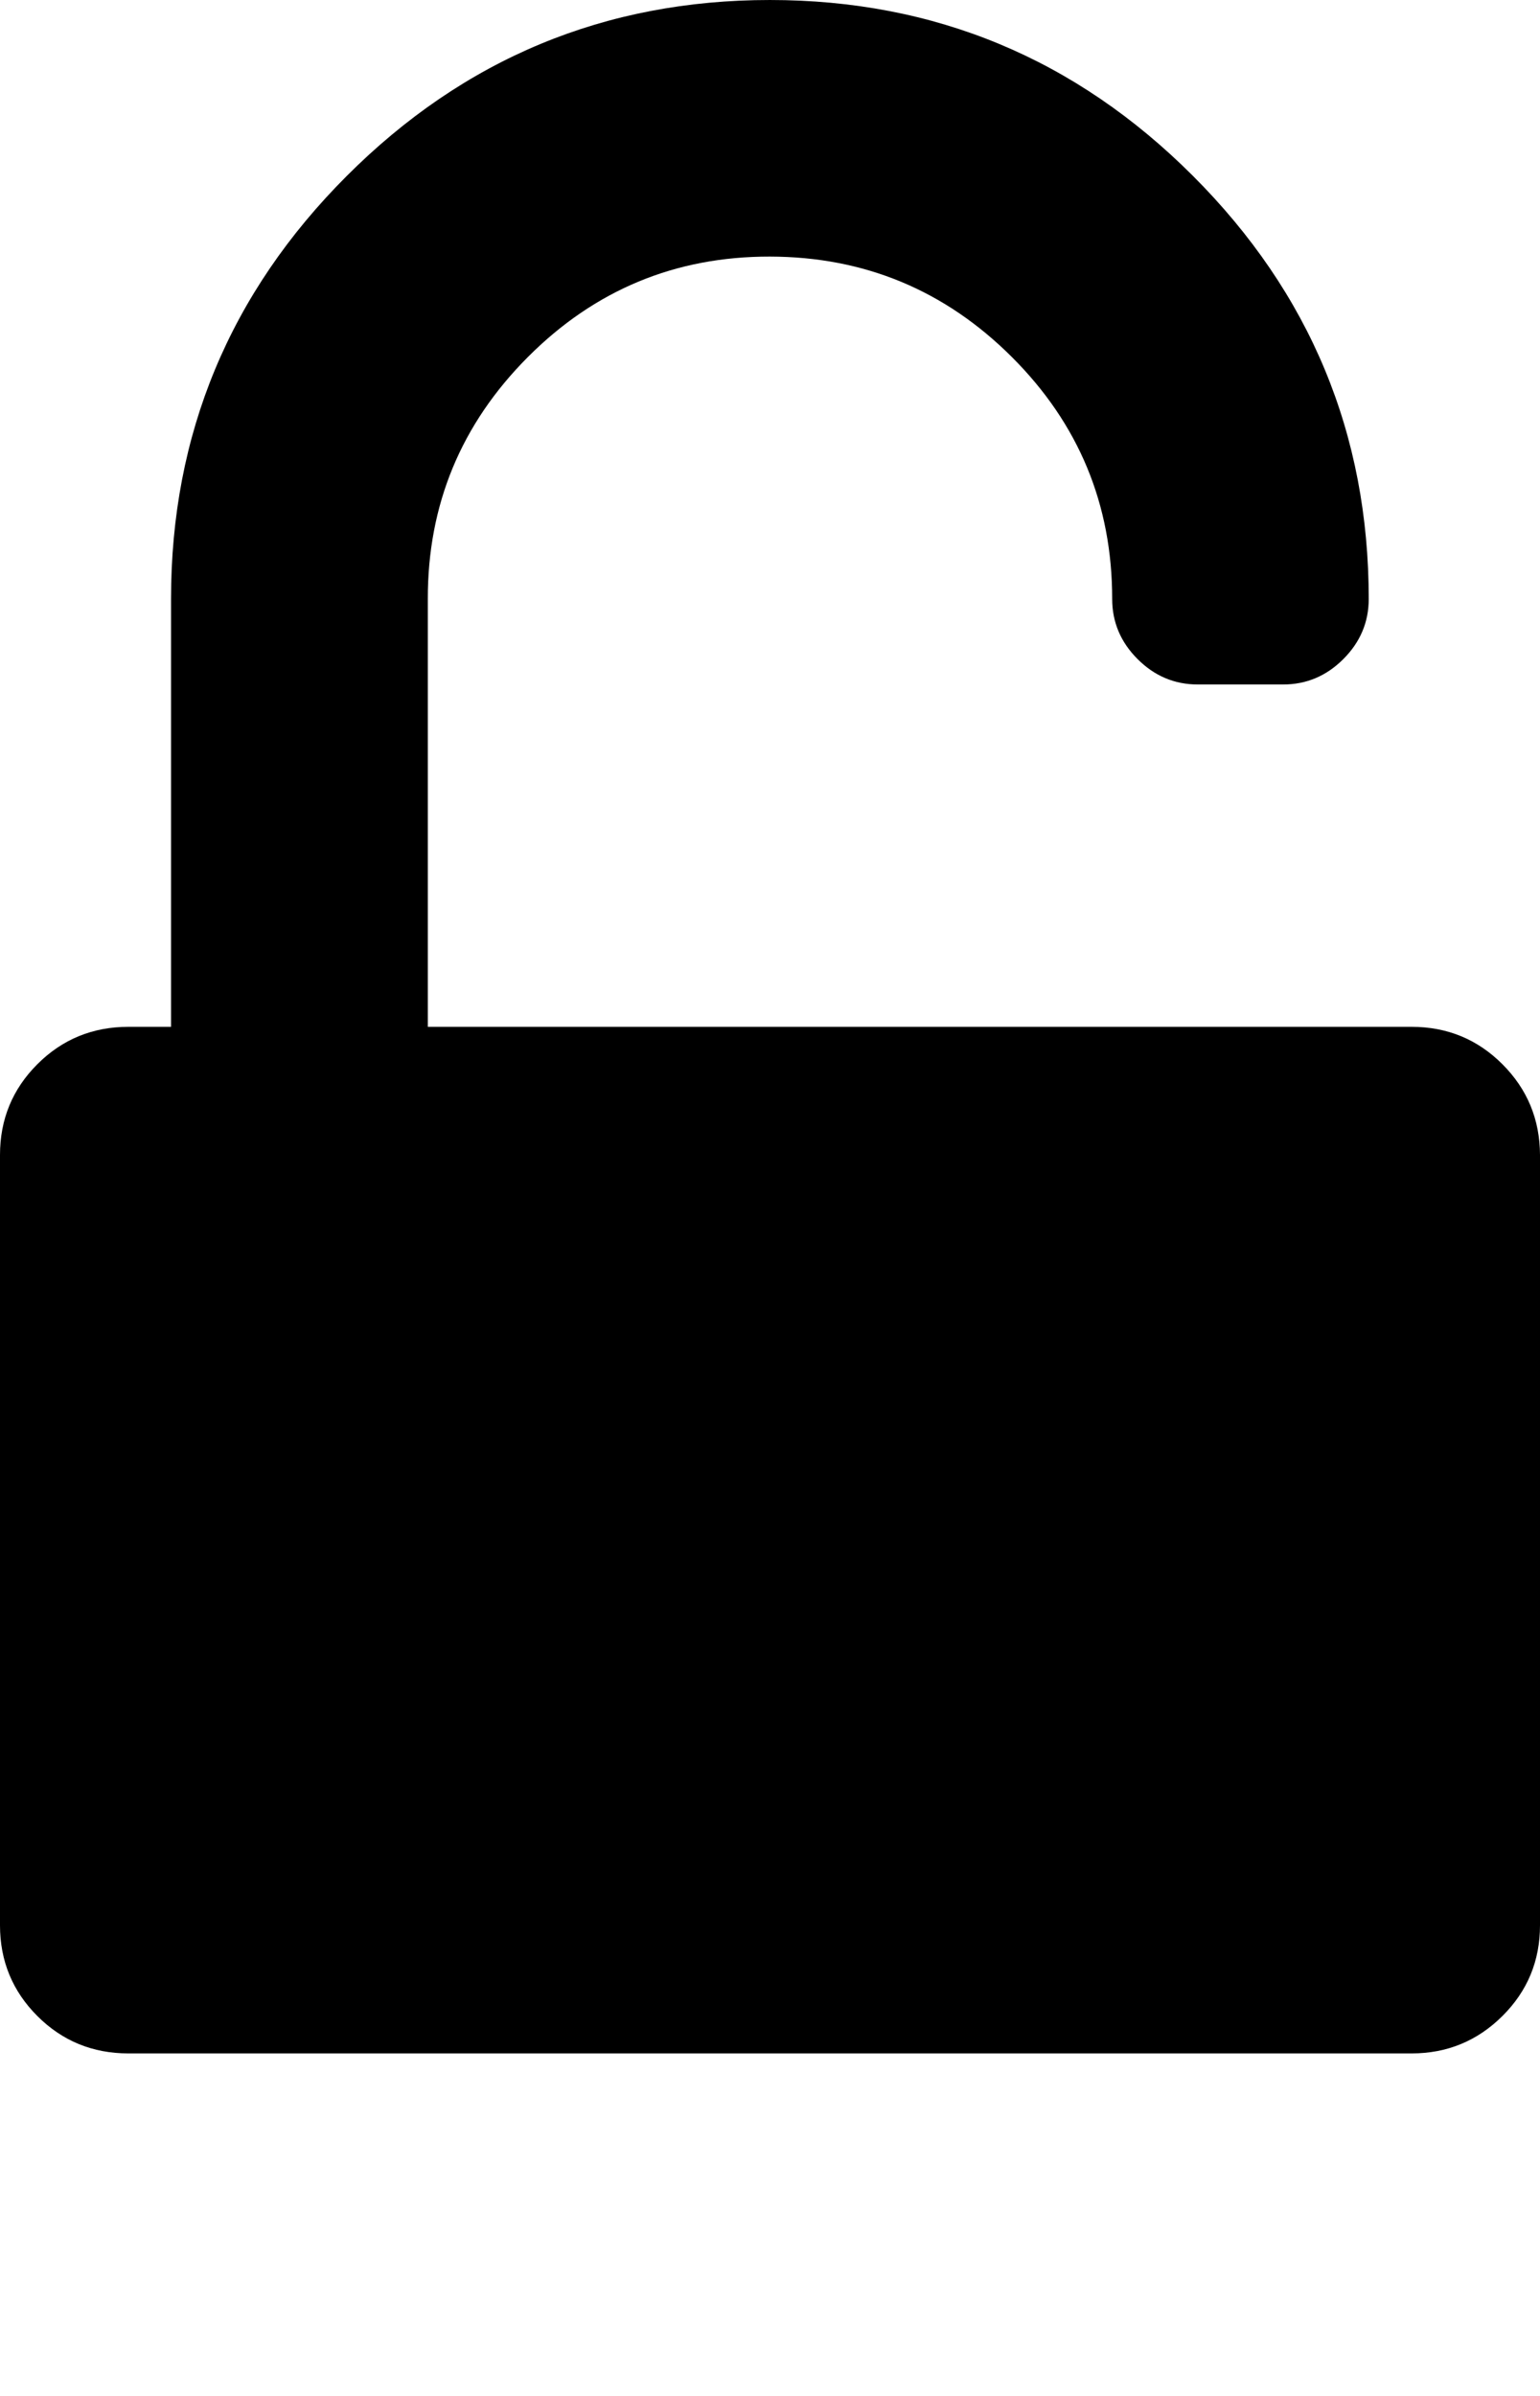 <svg width="642.9" height="1000" xmlns="http://www.w3.org/2000/svg"><path d="m589.3 428.6q22.3 0 37.9 15.6t15.7 37.9v321.5q0 22.3-15.7 37.9t-37.9 15.6h-535.7q-22.4 0-38-15.6t-15.6-37.9v-321.5q0-22.3 15.6-37.9t38-15.6h17.8v-178.6q0-103.2 73.4-176.6t176.6-73.4 176.6 73.4 73.4 176.6q0 14.5-10.6 25.1t-25.1 10.6h-35.7q-14.5 0-25.1-10.6t-10.6-25.1q0-59.2-41.9-101t-101-41.9-101 41.9-41.8 101v178.6h410.7z" /></svg>